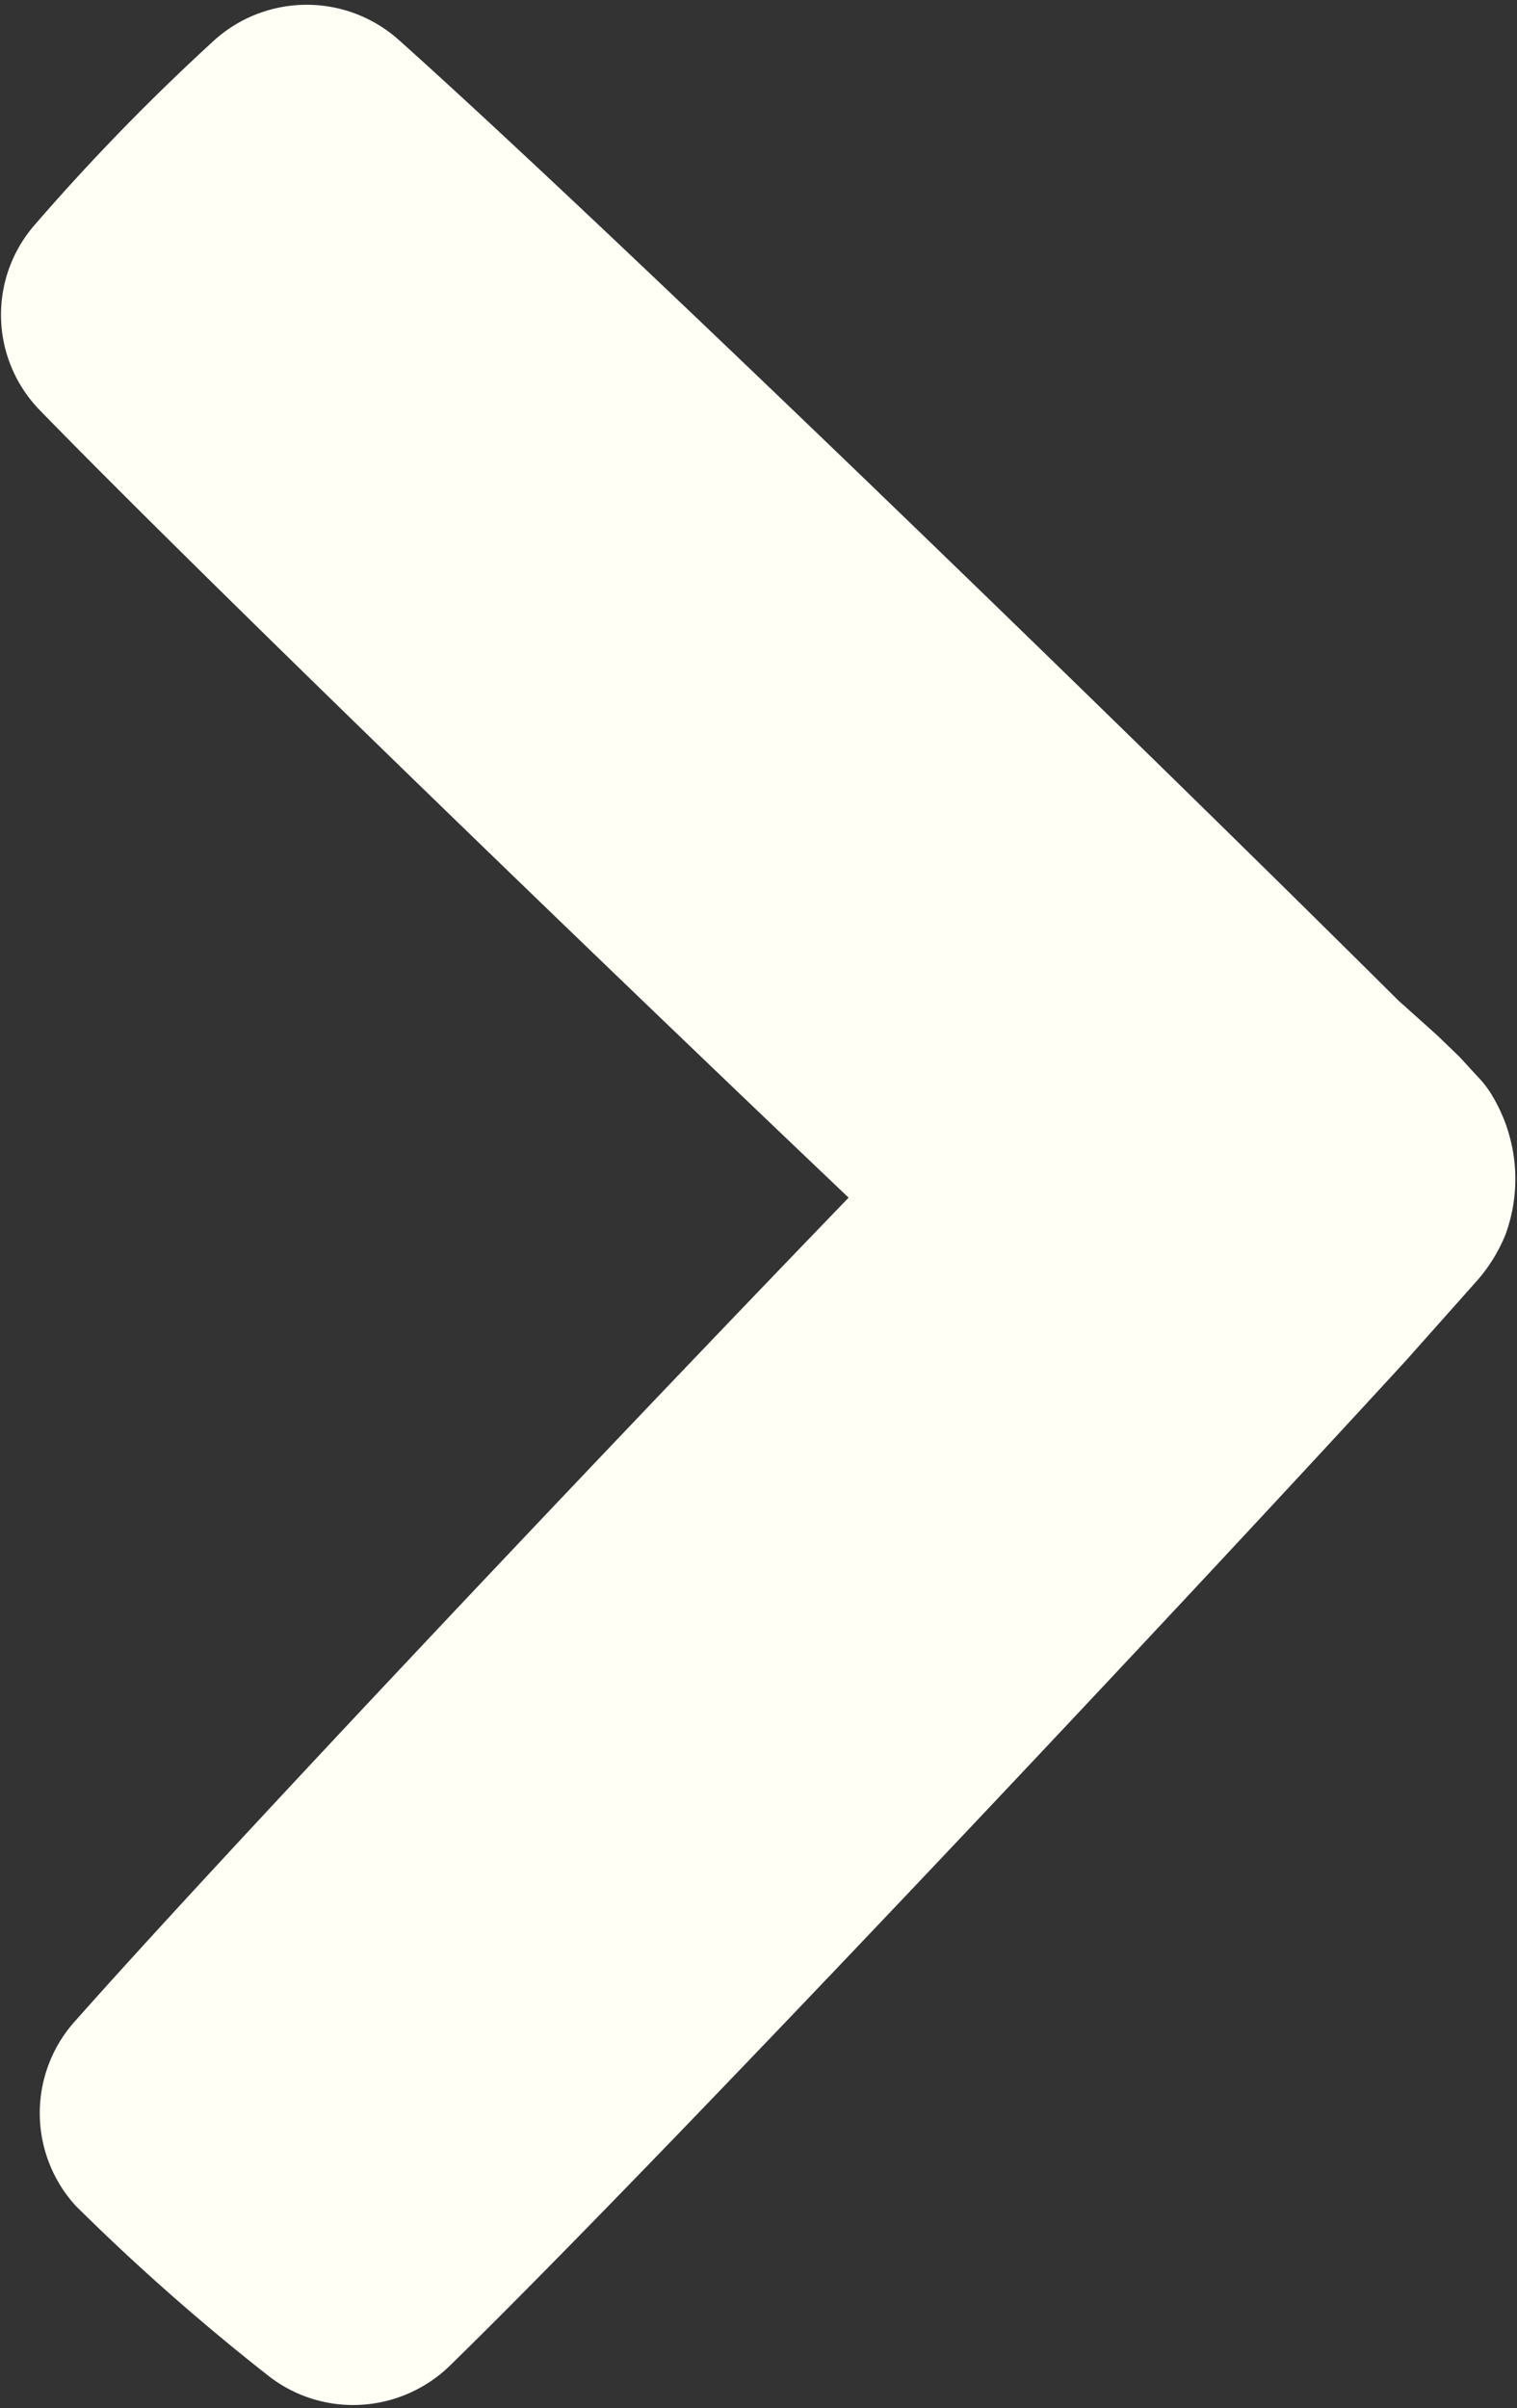 <?xml version="1.0" encoding="UTF-8" standalone="no"?>
<svg
   xmlns:dc="http://purl.org/dc/elements/1.1/"
   xmlns:cc="http://creativecommons.org/ns#"
   xmlns:rdf="http://www.w3.org/1999/02/22-rdf-syntax-ns#"
   xmlns:svg="http://www.w3.org/2000/svg"
   xmlns="http://www.w3.org/2000/svg"
   xmlns:sodipodi="http://sodipodi.sourceforge.net/DTD/sodipodi-0.dtd"
   xmlns:inkscape="http://www.inkscape.org/namespaces/inkscape"
   id="Layer_1"
   data-name="Layer 1"
   viewBox="0 0 18.77 29.78"
   version="1.1"
   sodipodi:docname="arrow_right_white.svg"
   inkscape:version="0.92.3 (2405546, 2018-03-11)">
  <rect x="0" y="0" width="18.77" height="29.78" fill="#333333" stroke="none"/>
  <sodipodi:namedview
     pagecolor="#ffffff"
     bordercolor="#666666"
     borderopacity="1"
     objecttolerance="10"
     gridtolerance="10"
     guidetolerance="10"
     inkscape:pageopacity="0"
     inkscape:pageshadow="2"
     inkscape:window-width="2560"
     inkscape:window-height="1413"
     id="namedview4697"
     showgrid="false"
     inkscape:zoom="41.168569"
     inkscape:cx="9.3850002"
     inkscape:cy="14.89"
     inkscape:window-x="1360"
     inkscape:window-y="27"
     inkscape:window-maximized="1"
     inkscape:current-layer="Layer_1" />
  <defs
     id="defs4690">
    <style
       id="style4688">.cls-1{fill:#323232;}</style>
  </defs>
  <title
     id="title4692">Pil_1 (Højre)</title>
  <path
     class="cls-1"
     d="M30.74,21.19a1.25,1.25,0,0,0-.19-0.25l-0.22-.24-0.28-.27L29.57,20c-3.45-3.43-9.82-9.6-12.37-11.88a1.71,1.71,0,0,0-2.27,0,27.32,27.32,0,0,0-2.23,2.29,1.69,1.69,0,0,0,.07,2.3c1.75,1.8,6.35,6.26,10,9.73-3.33,3.45-7.84,8.23-9.56,10.17a1.7,1.7,0,0,0,0,2.3A27.49,27.49,0,0,0,15.58,37a1.7,1.7,0,0,0,1.06.37,1.72,1.72,0,0,0,1.2-.49c2.56-2.5,8.81-9.14,11.83-12.43l0.89-1a2,2,0,0,0,.34-0.56h0A2,2,0,0,0,30.74,21.19Z"
     transform="translate(-12.27 -7.63)"
     id="path4694"
     style="fill:#fffff6;fill-opacity:1" />
</svg>
